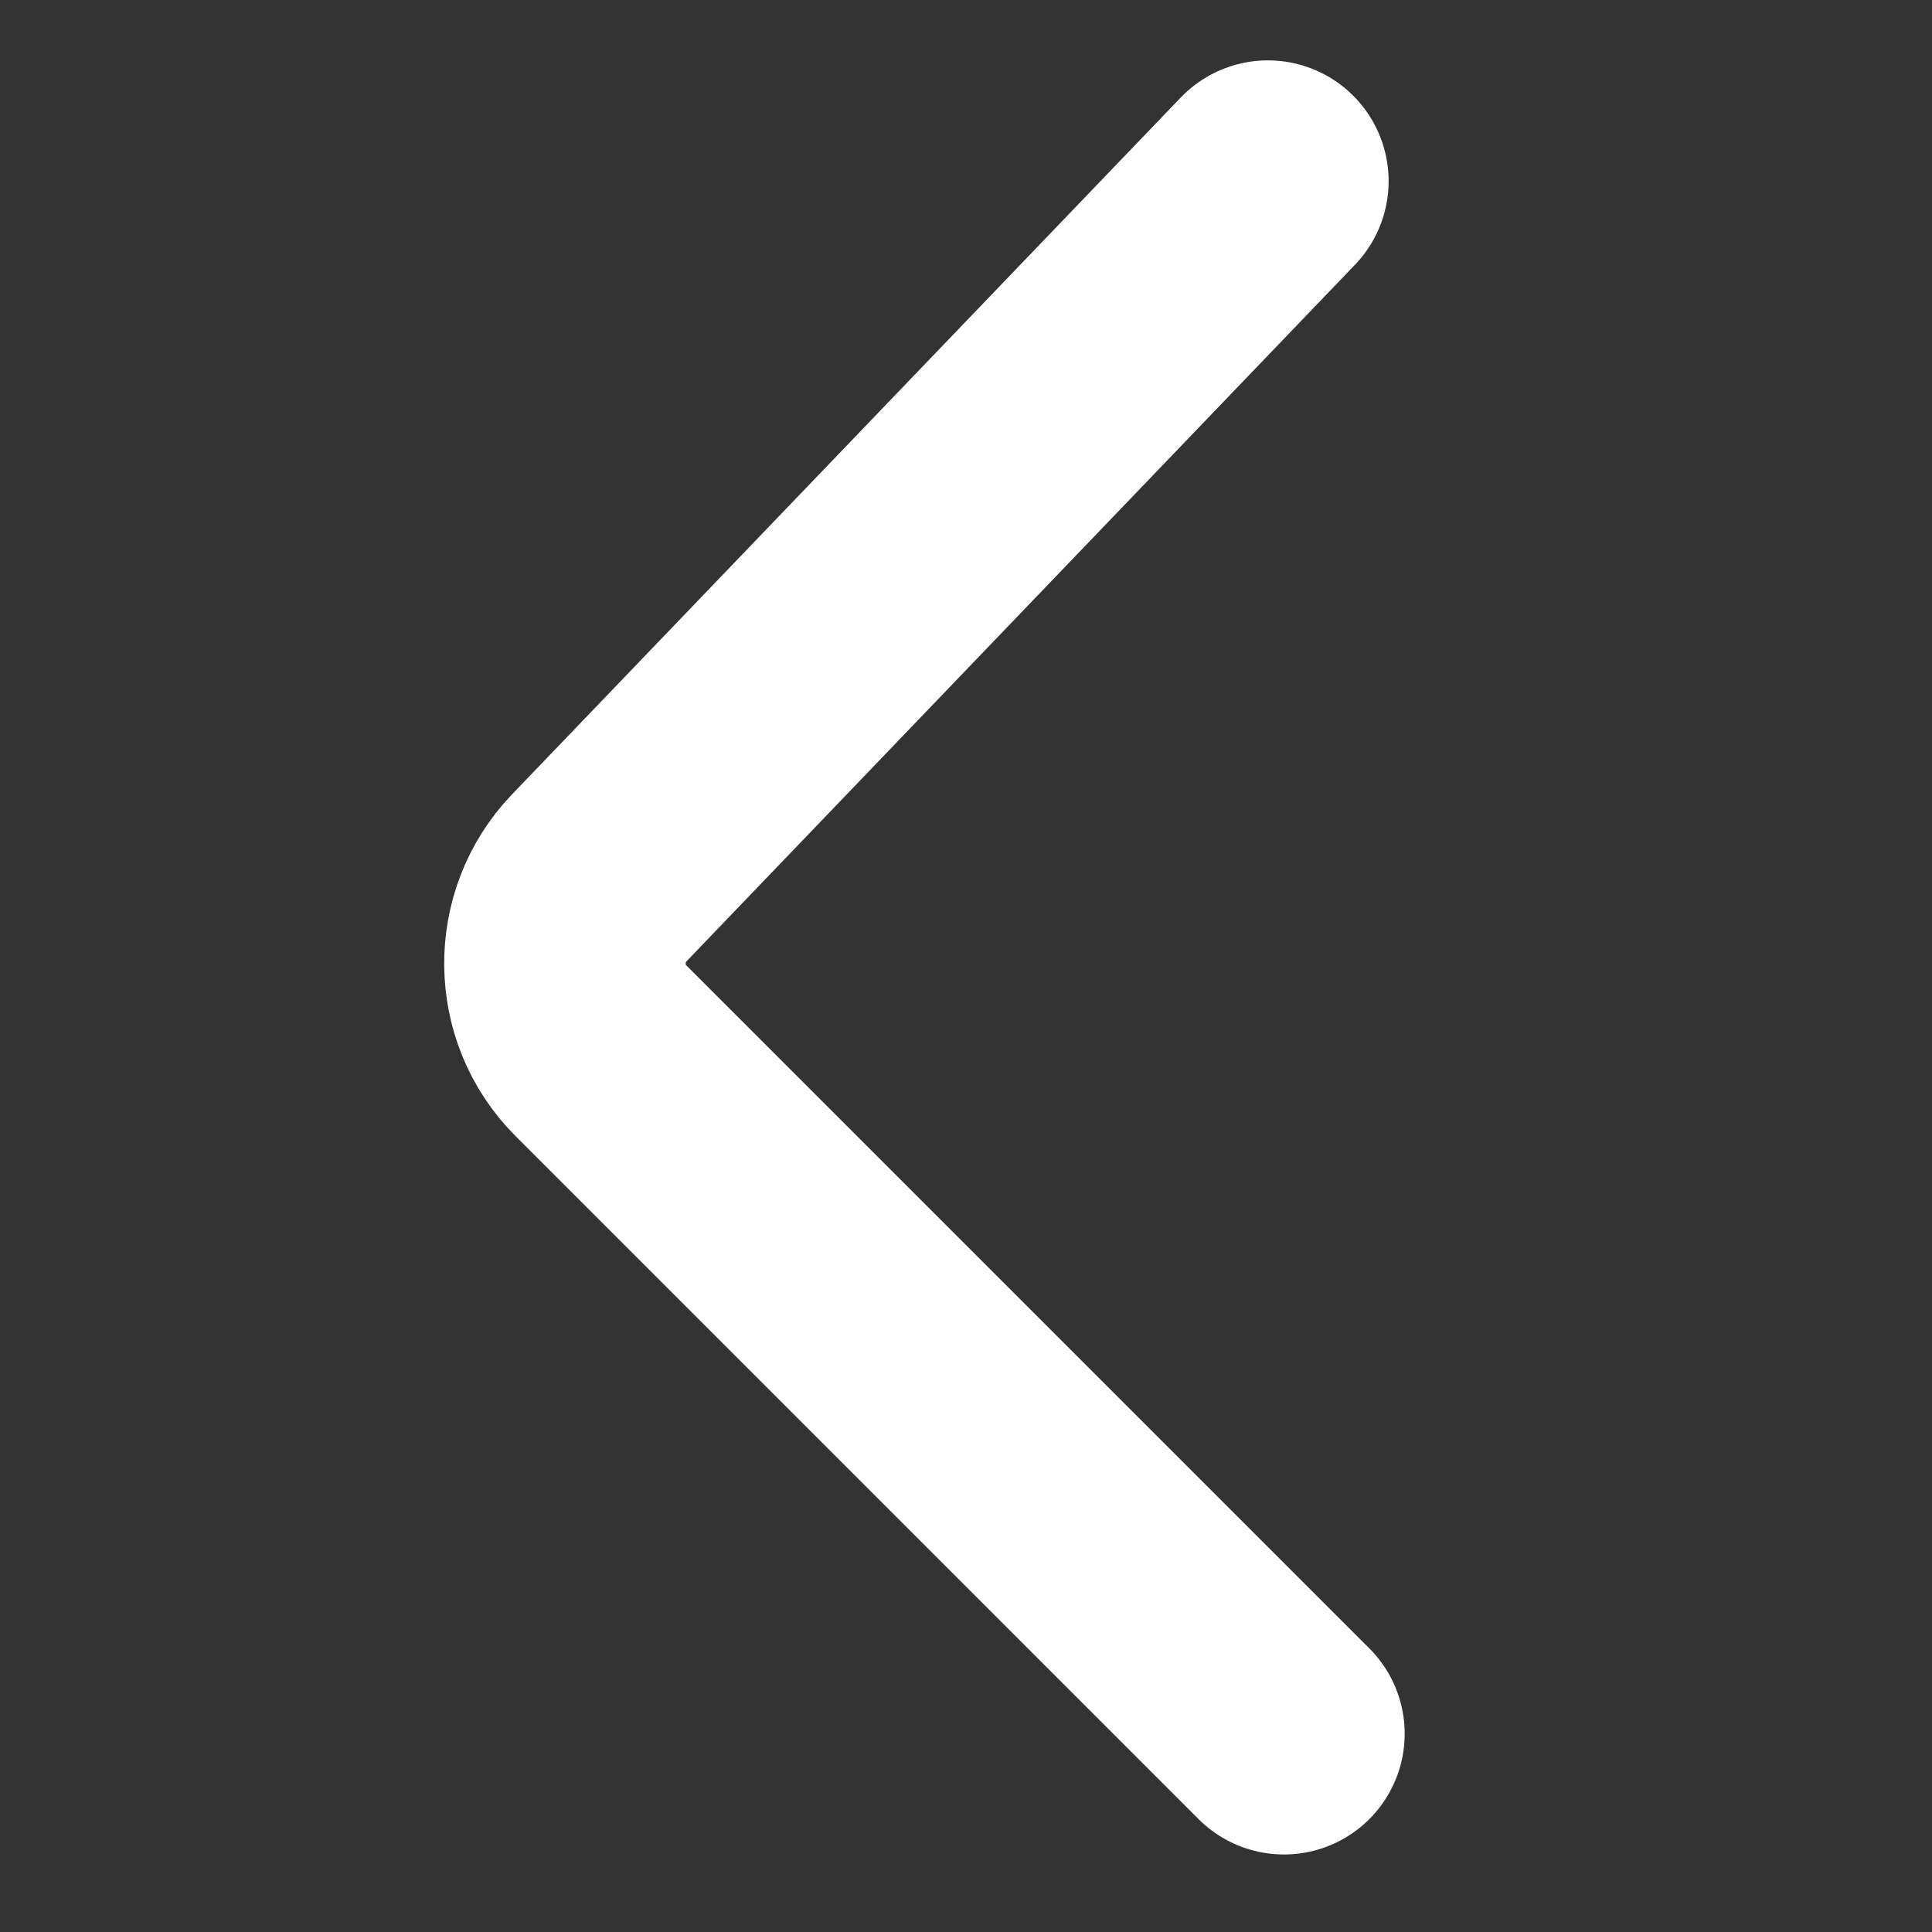 <svg width="16" height="16" viewBox="0 0 16 16" fill="none" xmlns="http://www.w3.org/2000/svg">
<rect x="0" y="0" width="16" height="16" fill="#333333" stroke="none"/>
<path d="M10.5 1.5L4.961 7.272C4.579 7.671 4.585 8.31 4.976 8.701L10.633 14.358" stroke="white" stroke-width="2" stroke-linecap="round"/>
</svg>

